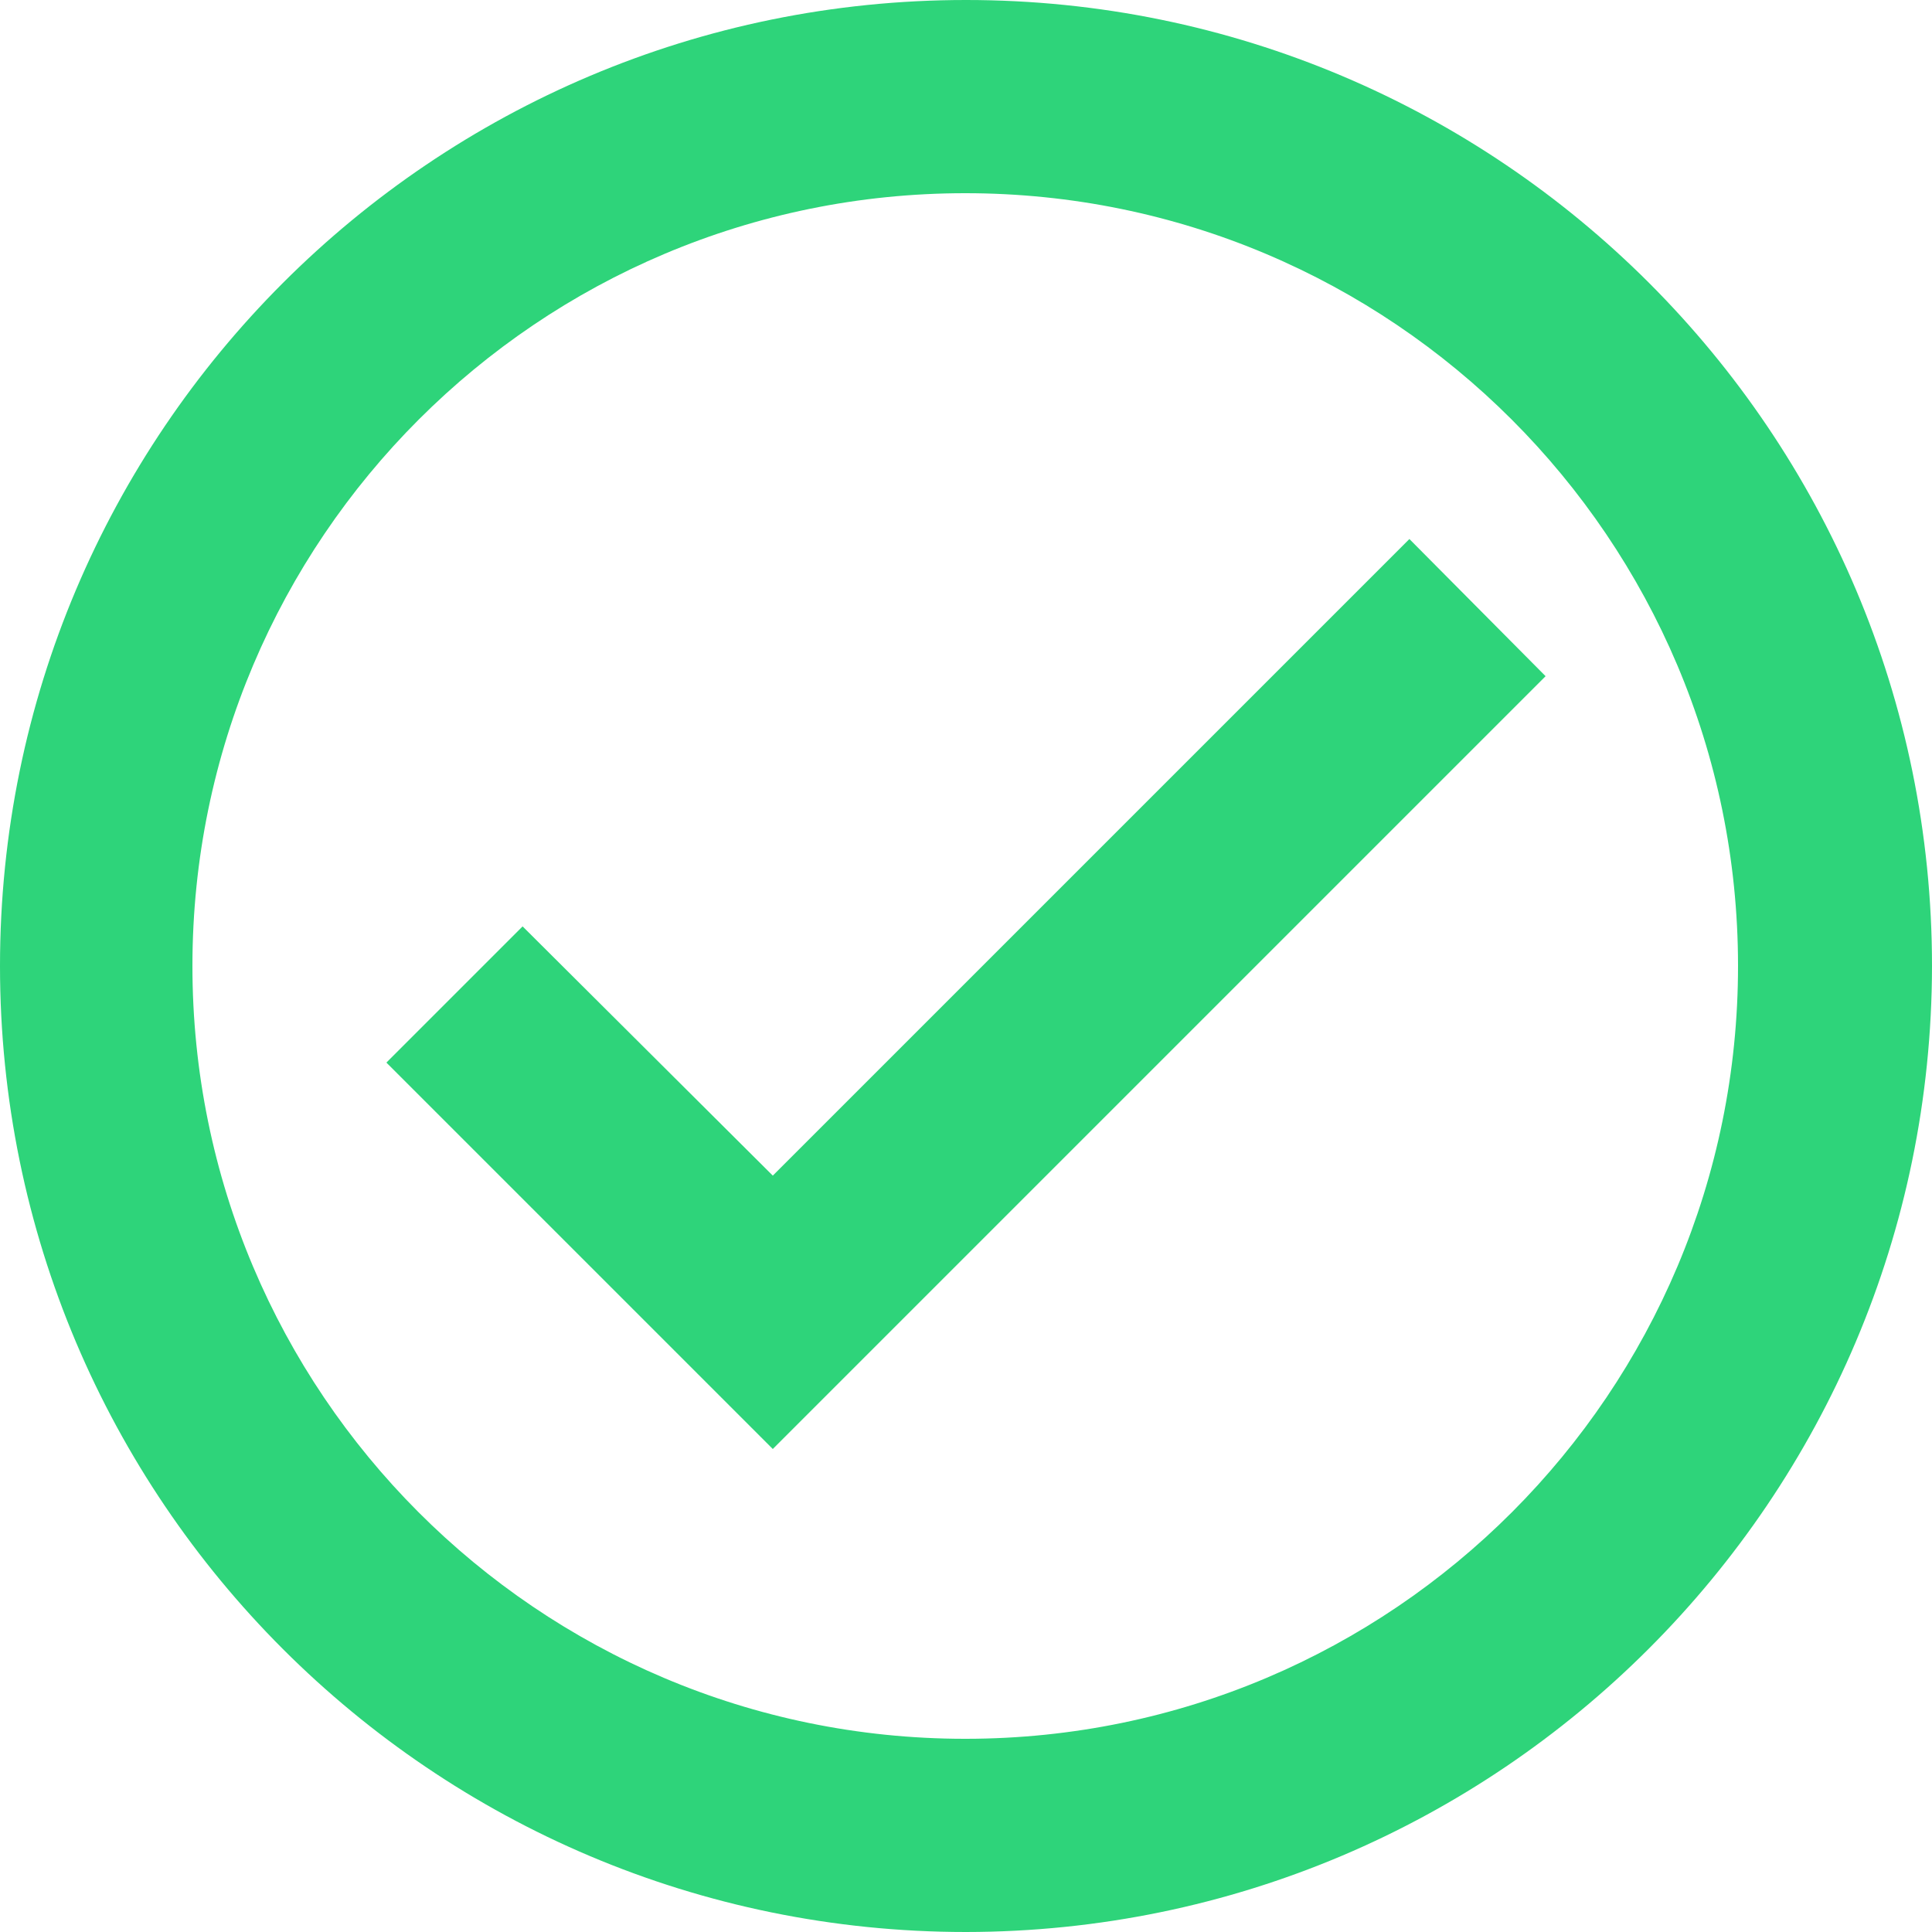 <svg width="20" height="20" viewBox="0 0 20 20" fill="none" xmlns="http://www.w3.org/2000/svg">
<path d="M10 20C4.477 20 0 15.523 0 10C0 4.477 4.477 0 10 0C15.523 0 20 4.477 20 10C19.994 15.52 15.52 19.994 10 20ZM9.984 18H10C14.417 17.996 17.994 14.413 17.992 9.996C17.99 5.579 14.409 2 9.992 2C5.575 2 1.994 5.579 1.992 9.996C1.99 14.413 5.567 17.996 9.984 18ZM8 15L4 11L5.41 9.59L8 12.17L14.59 5.58L16 7L8 15Z" fill="#2ED47A"/>
</svg>
